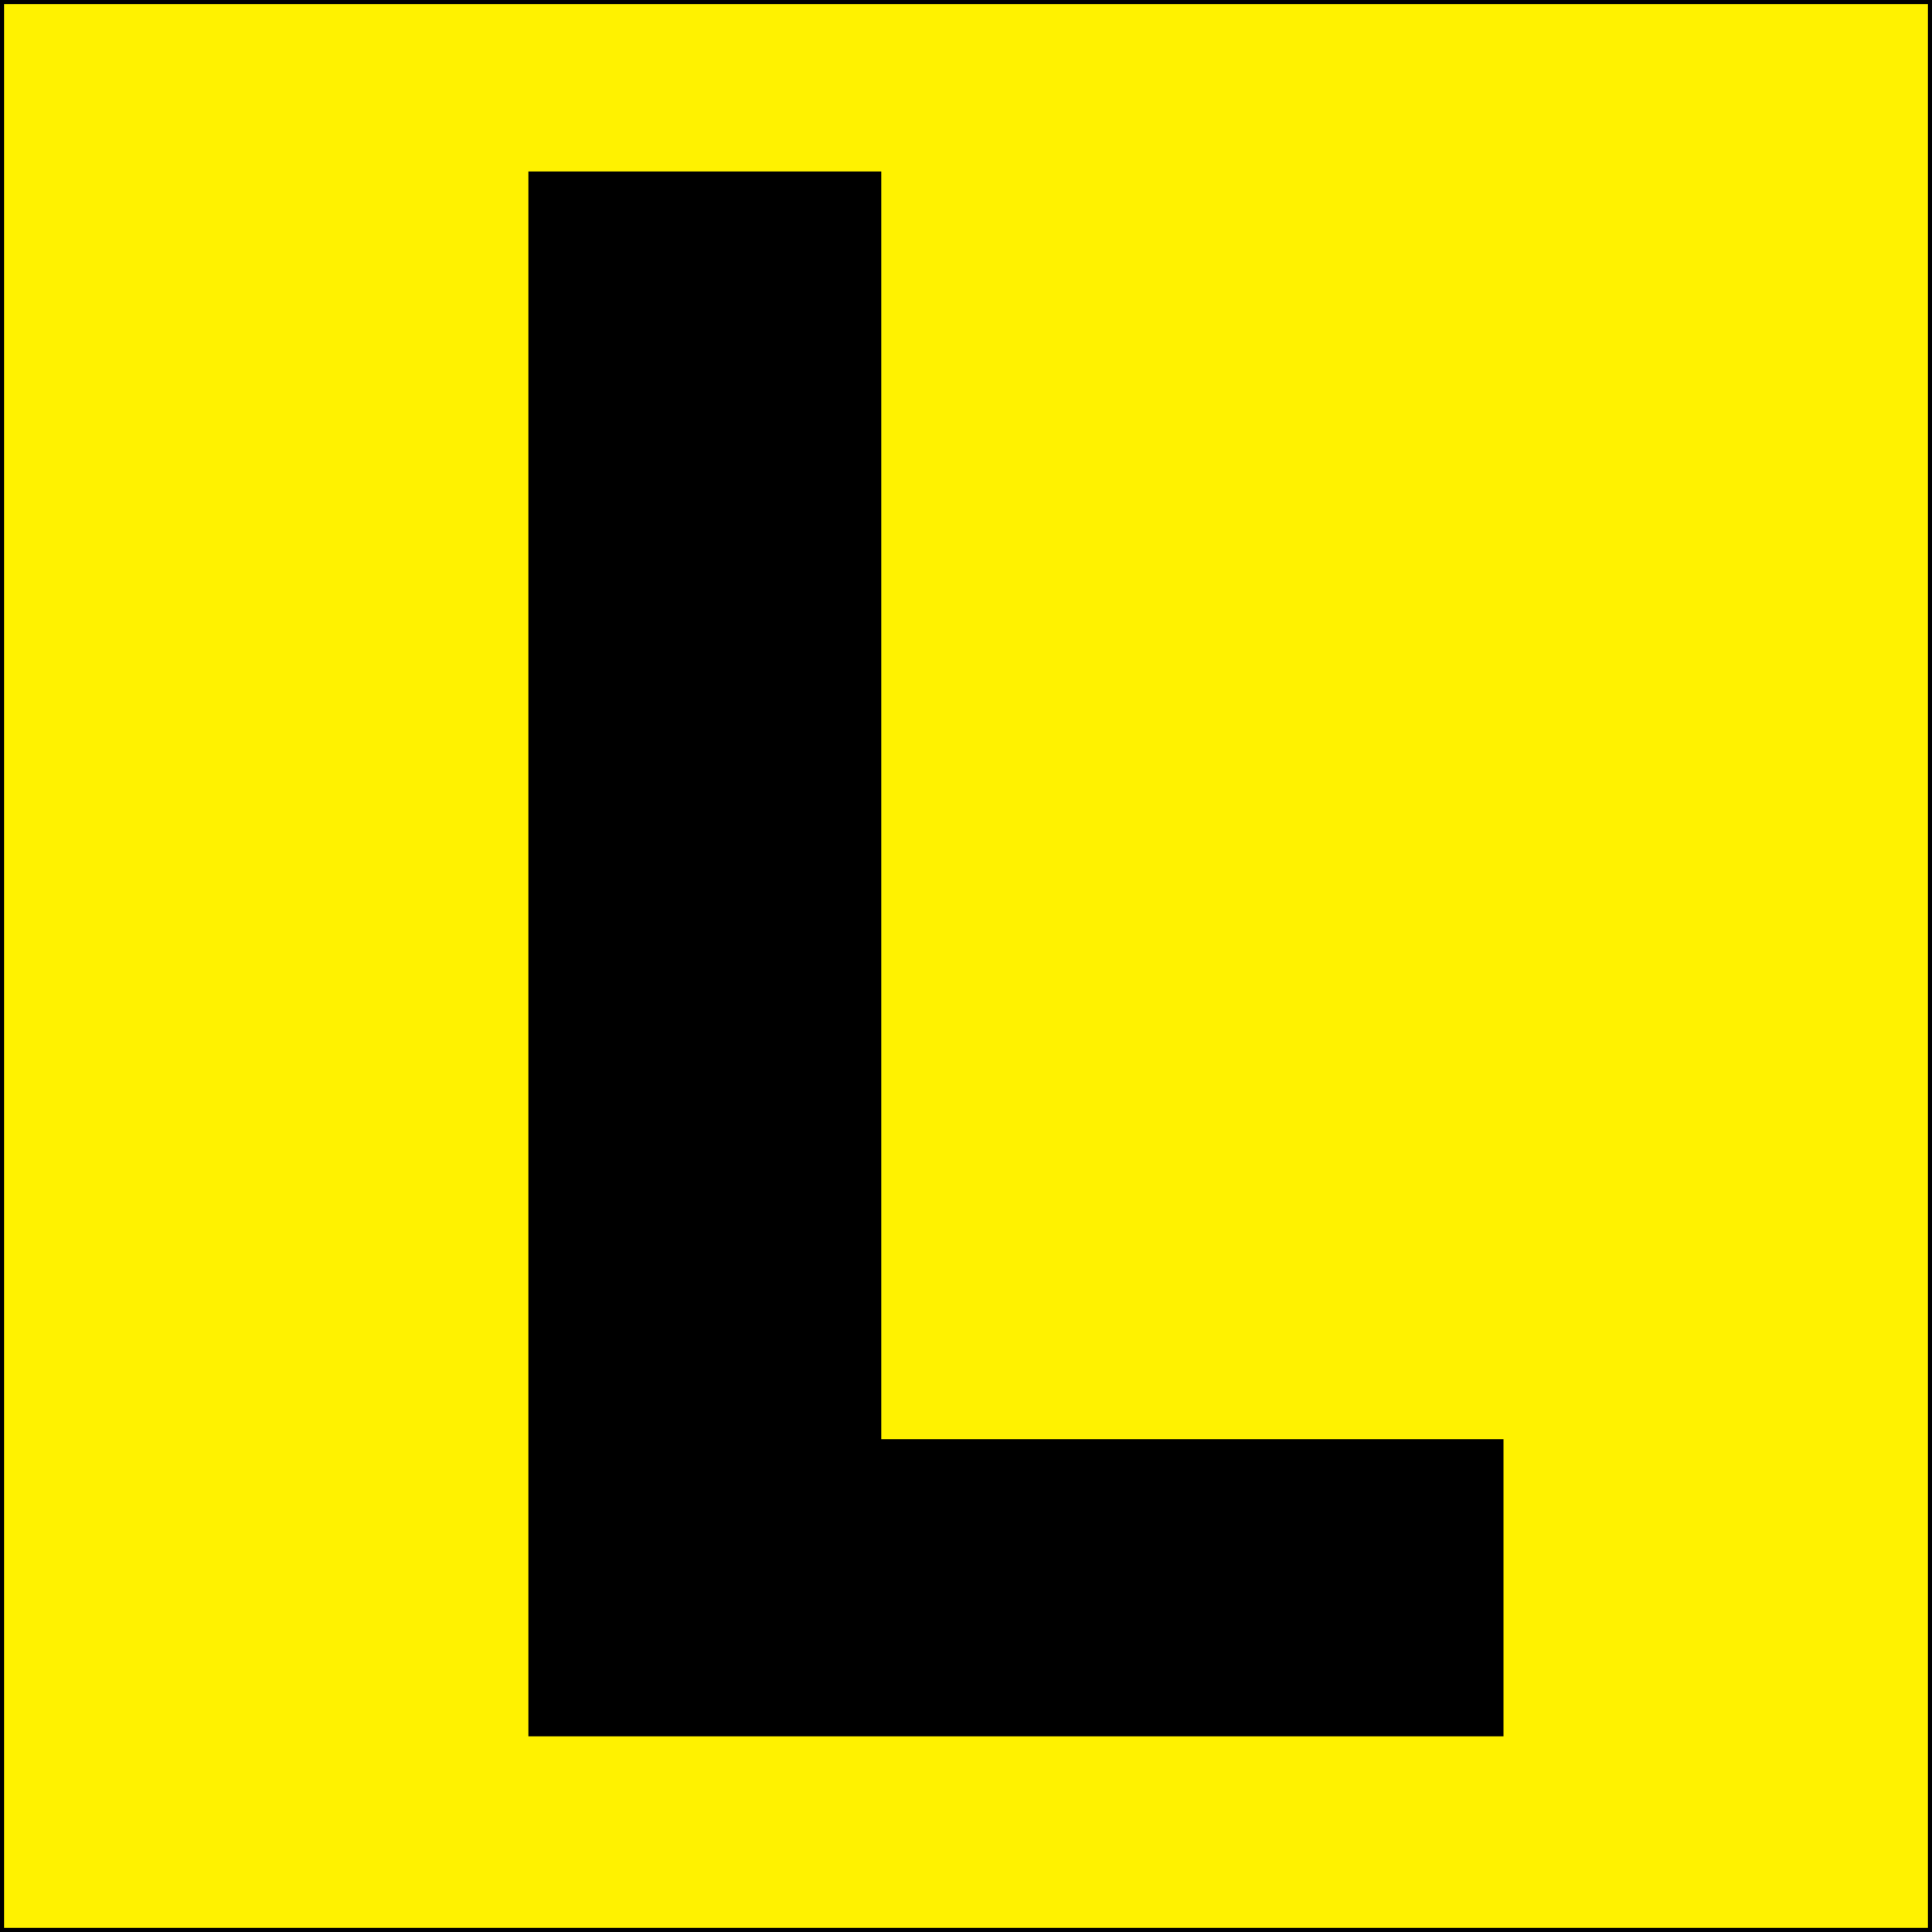 <?xml version="1.0" encoding="iso-8859-1"?>
<!-- Generator: Adobe Illustrator 15.0.2, SVG Export Plug-In . SVG Version: 6.00 Build 0)  -->
<!DOCTYPE svg PUBLIC "-//W3C//DTD SVG 1.1//EN" "http://www.w3.org/Graphics/SVG/1.1/DTD/svg11.dtd">
<svg version="1.1" id="P1_Plate" xmlns="http://www.w3.org/2000/svg" xmlns:xlink="http://www.w3.org/1999/xlink" x="0px" y="0px"
	 width="281.272px" height="281.271px" viewBox="0 0 281.272 281.271" style="enable-background:new 0 0 281.272 281.271;"
	 xml:space="preserve">
<rect x="0" y="0" width="281.272" height="281.271" fill="#808080" stroke="none"/>
<style type="text/css">
<![CDATA[
	.st0{fill:#FFF200;stroke:#000000;stroke-width:1.176;stroke-miterlimit:10;}
]]>
</style>
<rect class="st0" width="281.272" height="281.271"/>
<g>
	<path d="M76.922,24.963H128.3v184.555h90.587v43.266H76.922V24.963z"/>
</g>
</svg>
